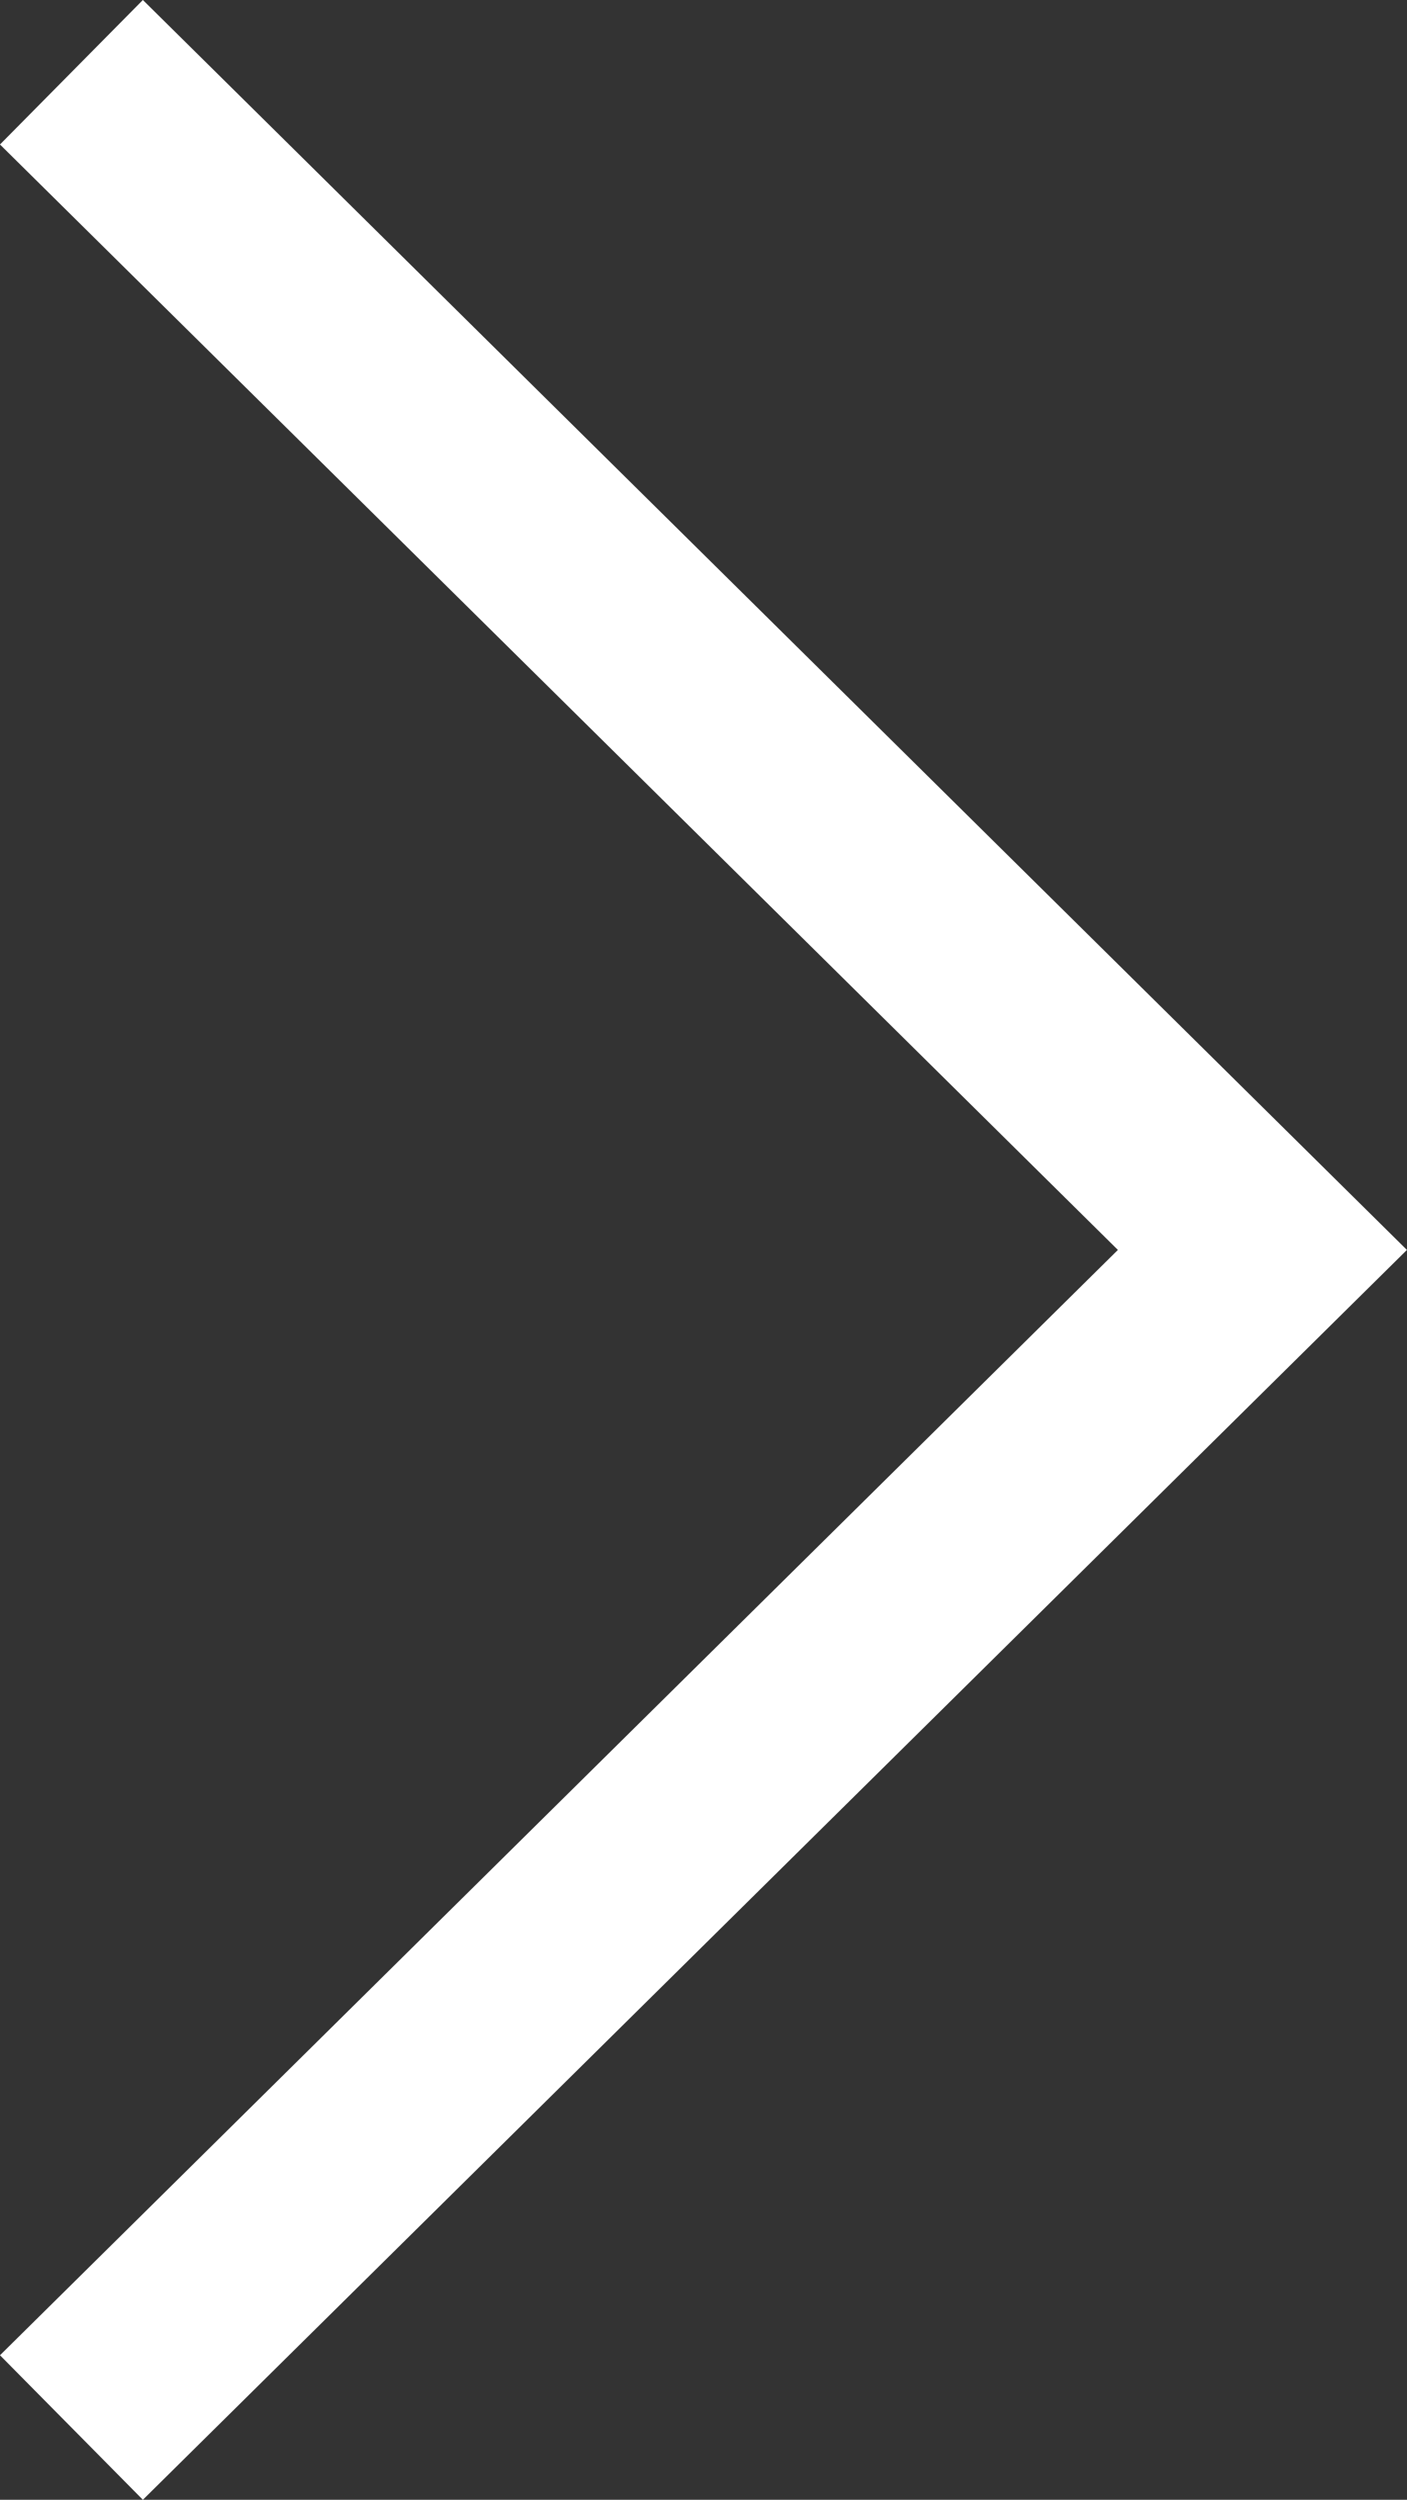 <svg xmlns="http://www.w3.org/2000/svg" width="13.847" height="24.601" viewBox="0 0 13.847 24.601">
  <rect x="0" y="0" width="13.847" height="24.601" fill="#333333" stroke="none"/>
  <path id="_" data-name="&gt;" d="M1459.688,633.033l11.721,11.59-11.721,11.589" transform="translate(-1458.985 -632.322)" fill="none" stroke="#fff" stroke-width="2"/>
</svg>

